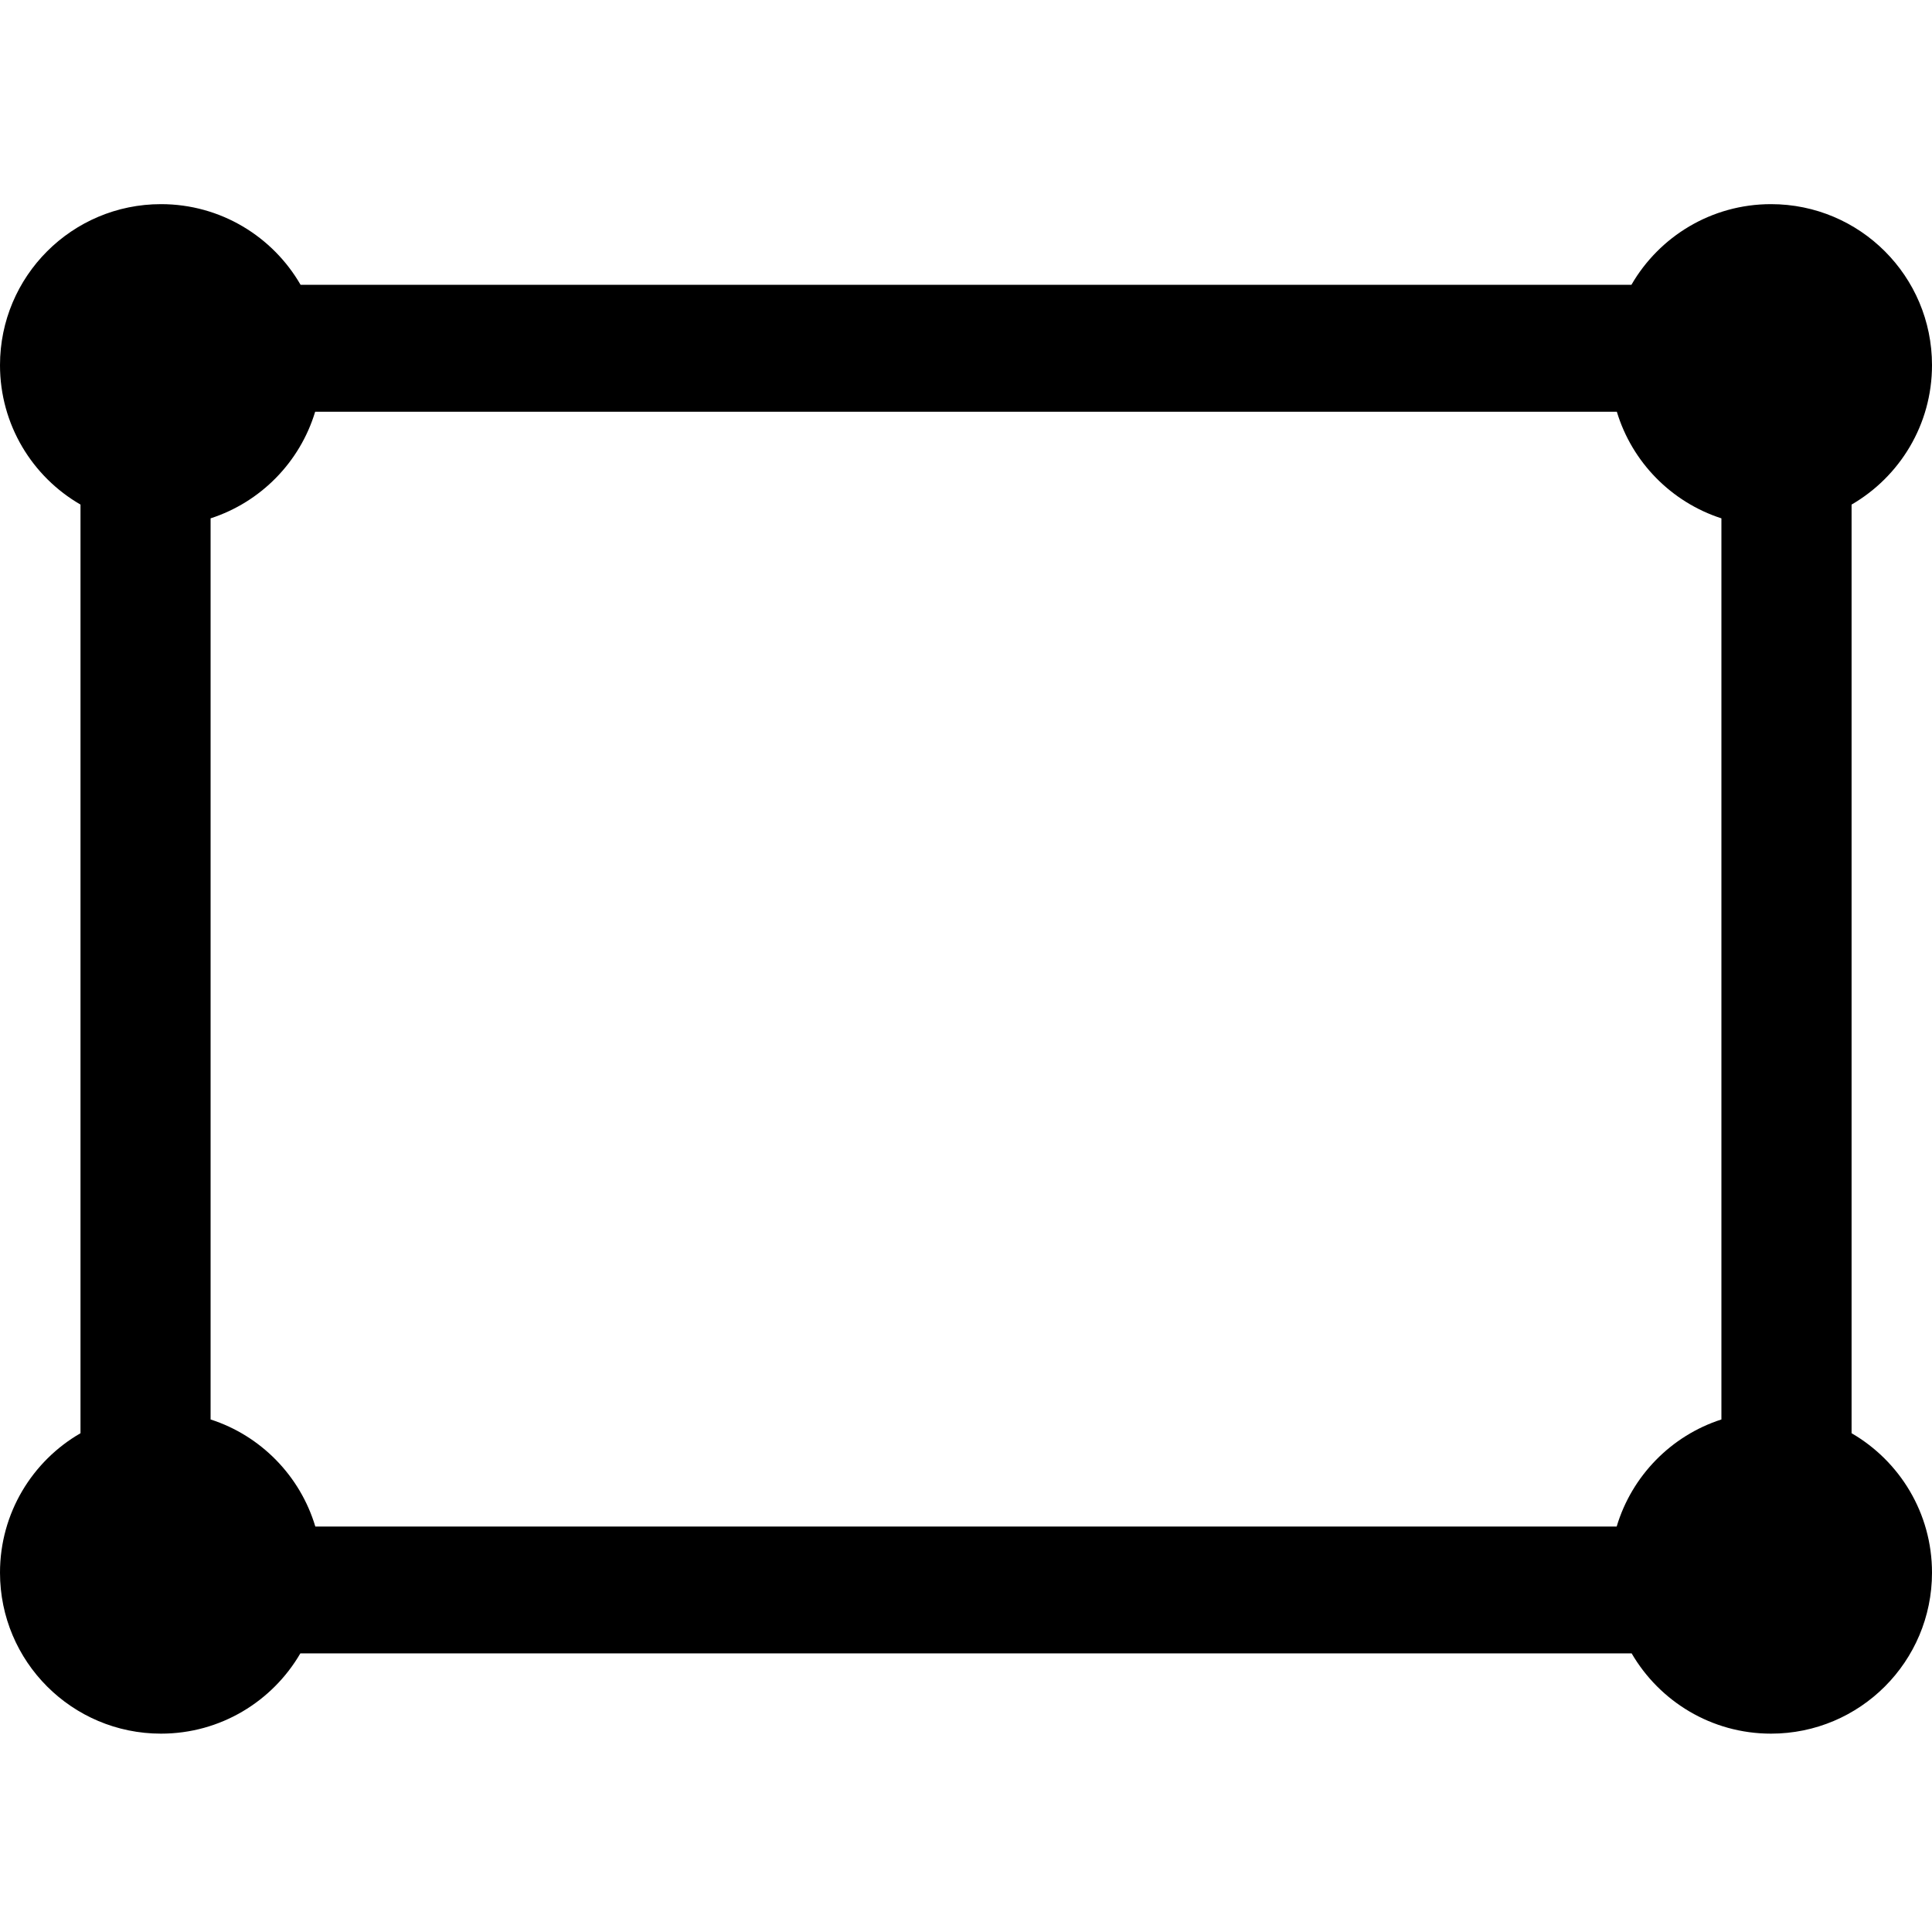 <?xml version="1.0" encoding="UTF-8"?>
<svg width="24px" height="24px" viewBox="0 0 24 24" version="1.1" xmlns="http://www.w3.org/2000/svg" xmlns:xlink="http://www.w3.org/1999/xlink">
    <title>Iconly/Two-tone/Bag</title>
    <g id="项目管理" stroke="none" stroke-width="1" fill="none" fill-rule="evenodd">
        <g id="标注工具" transform="translate(-415, -294)" fill="currentColor" fill-rule="nonzero">
            <g id="编组-7备份-10" transform="translate(218, 86)">
                <g id="编组-5" transform="translate(0, 62)">
                    <g id="编组备份-2" transform="translate(182, 134)">
                        <g id="Iconly/Two-tone/Bag" transform="translate(15, 12)">
                            <g id="形状结合" transform="translate(0, 2.536)">
                                <path d="M22,0 C23.105,0 24,0.895 24,2 C24,2.74 23.598,3.386 23.001,3.732 L23.001,15.268 C23.598,15.614 24,16.26 24,17 C24,18.105 23.105,19 22,19 C21.261,19 20.616,18.599 20.269,18.003 L3.731,18.003 C3.384,18.599 2.739,19 2,19 C0.895,19 0,18.105 0,17 C0,16.26 0.402,15.613 1,15.268 L1,3.732 C0.402,3.387 0,2.74 0,2 C0,0.895 0.895,0 2,0 C2.741,0 3.388,0.403 3.734,1.002 L20.266,1.002 C20.612,0.403 21.259,0 22,0 Z M20.085,2.579 L3.915,2.579 C3.726,3.205 3.238,3.702 2.616,3.903 L2.616,15.097 C3.24,15.298 3.729,15.798 3.917,16.427 L20.083,16.427 C20.271,15.798 20.76,15.298 21.384,15.097 L21.384,3.903 C20.762,3.702 20.274,3.205 20.085,2.579 Z"></path>
                            </g>
                        </g>
                    </g>
                </g>
            </g>
        </g>
    </g>
</svg>
